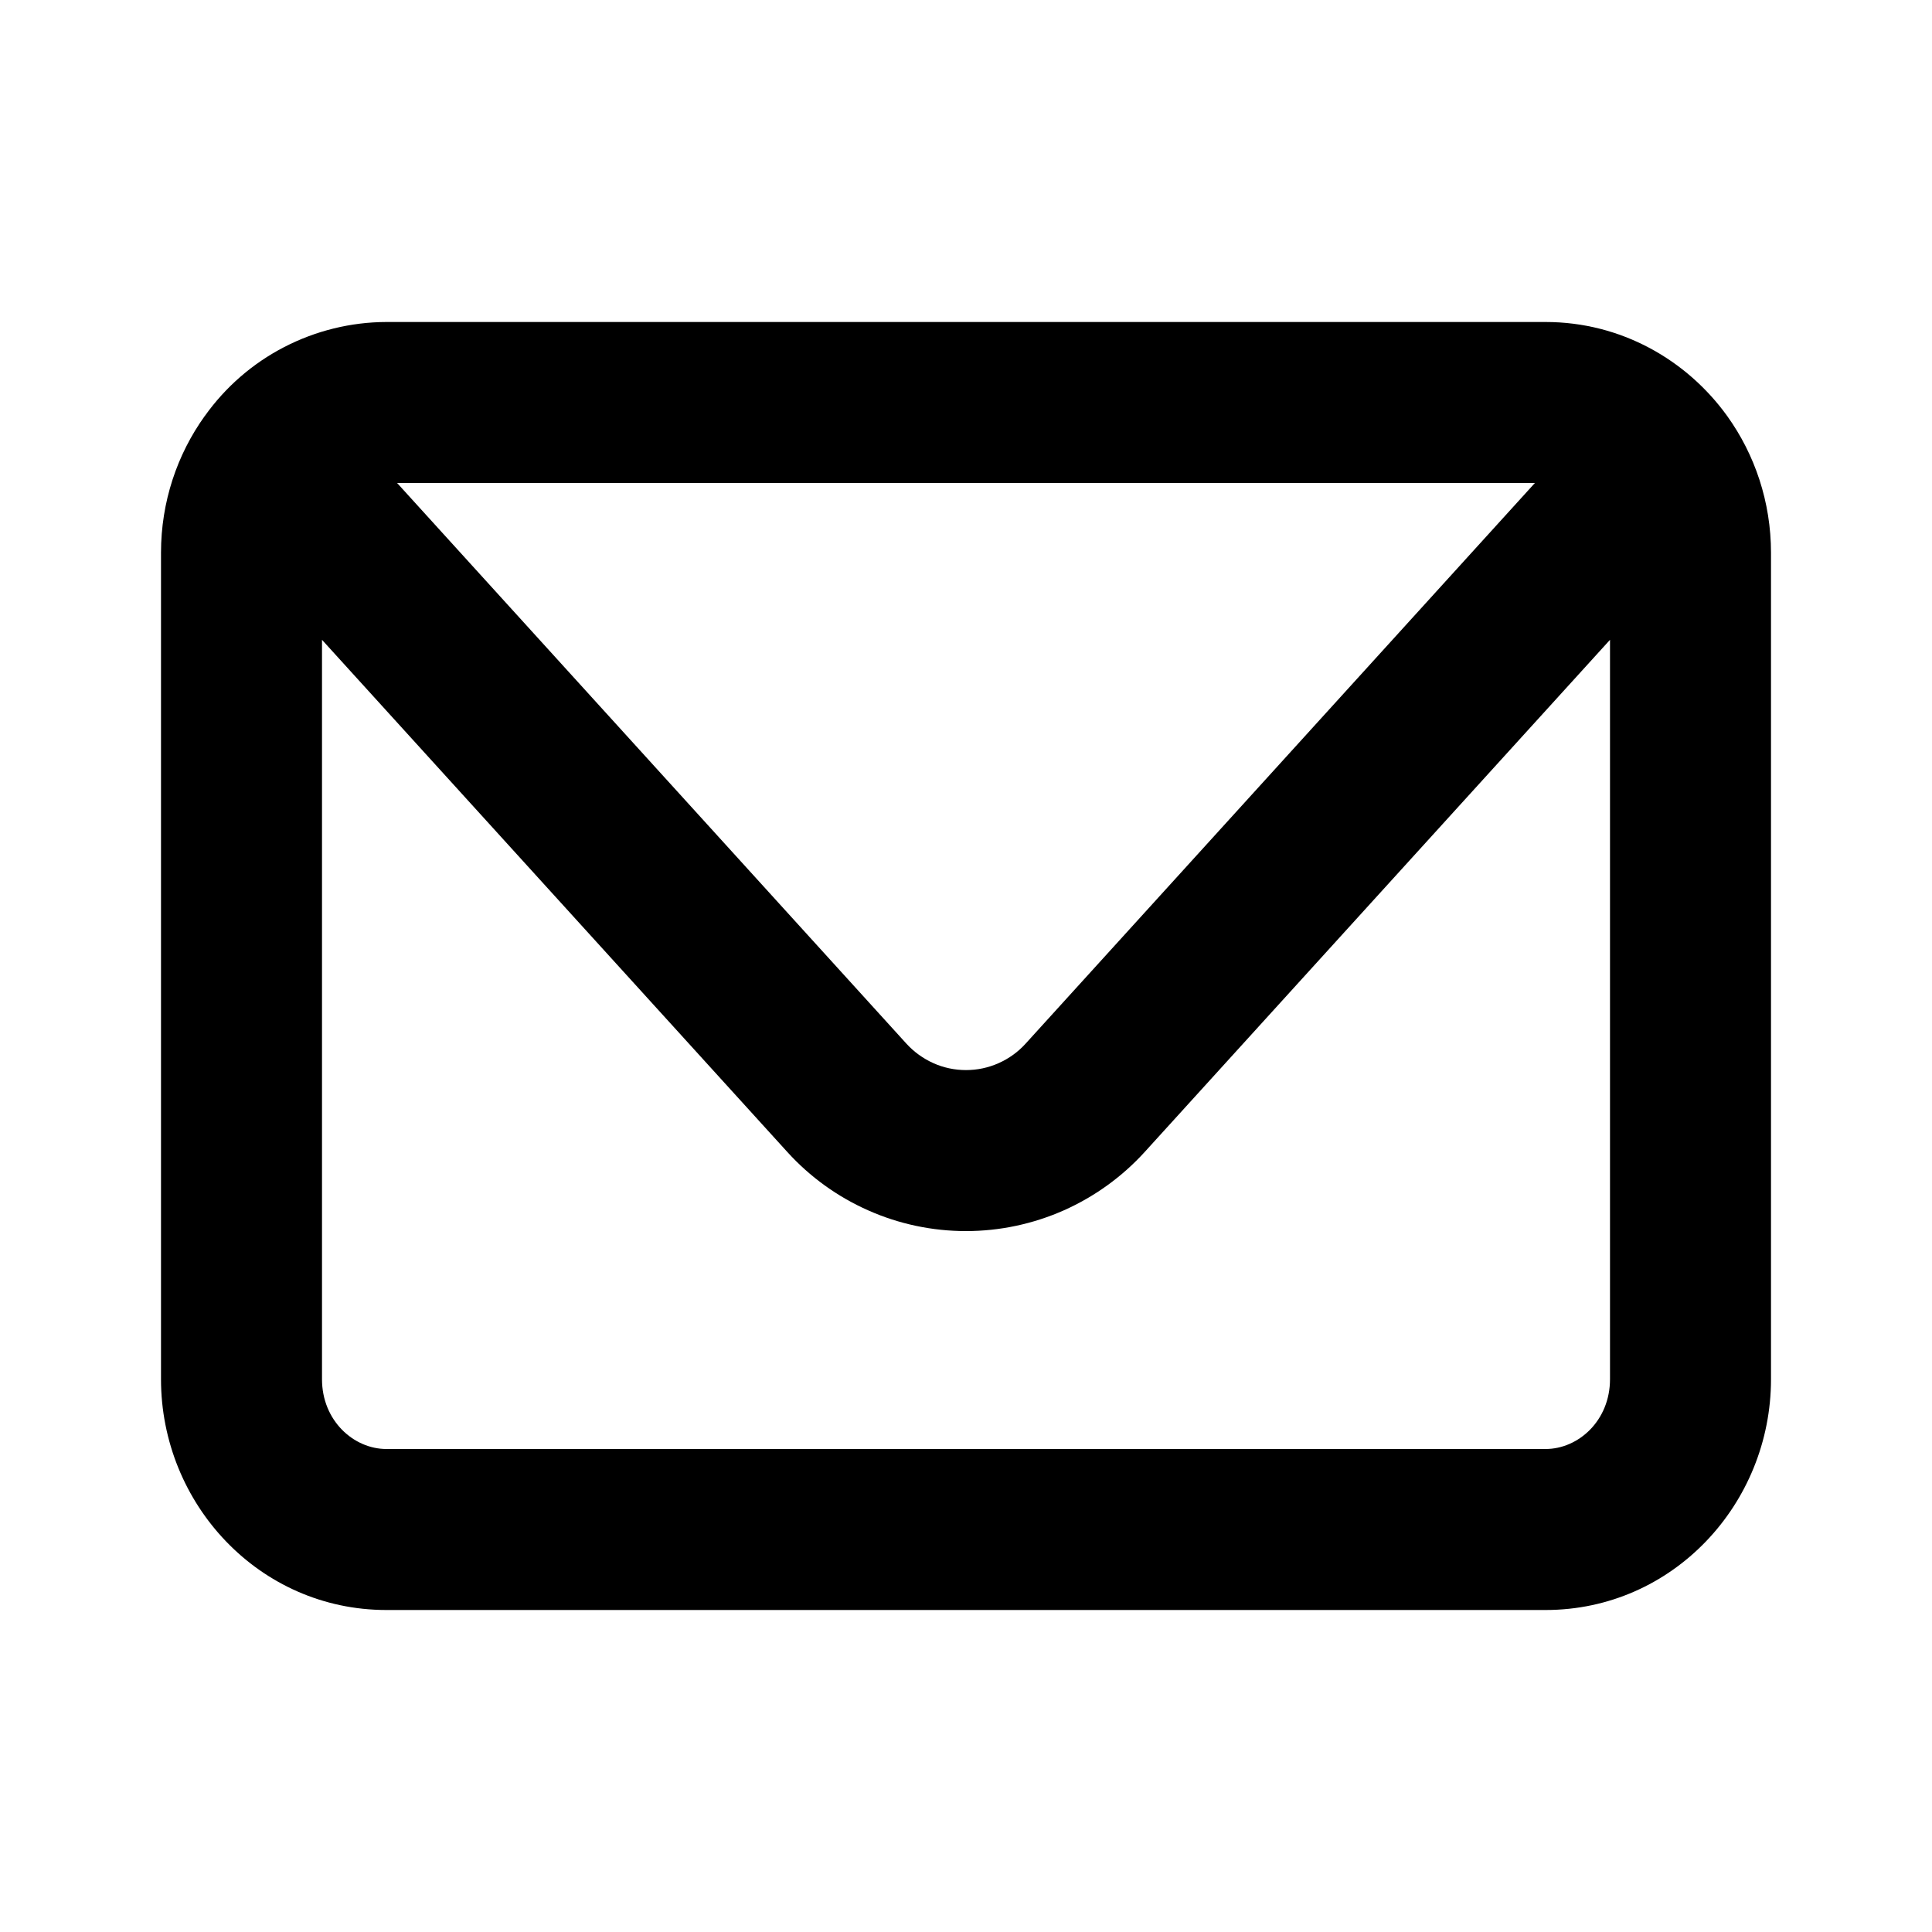 <!-- icon666.com - MILLIONS vector ICONS FREE --><svg fill="none" viewBox="0 0 24 24" xmlns="http://www.w3.org/2000/svg"><path clip-rule="evenodd" d="m2.544 5.168c.256-.36.594-.654.987-.857s.828-.31 1.269-.311h14.4c.936 0 1.753.47 2.256 1.168.343.478.544 1.067.544 1.699v10.266c0 1.549-1.22 2.867-2.8 2.867h-14.4c-1.58 0-2.8-1.318-2.8-2.867v-10.266c0-.632.2-1.221.544-1.7zm2.389.832 6.327 6.965c.094.103.208.185.335.242s.265.086.405.086.277-.029.405-.086.242-.139.335-.242l6.327-6.965zm15.067 1.948-5.78 6.362c-.281.309-.624.556-1.006.726-.382.169-.796.257-1.214.257s-.832-.087-1.214-.257c-.382-.169-.725-.416-1.006-.726l-5.78-6.362v9.185c0 .514.392.867.8.867h14.4c.408 0 .8-.353.8-.867z" fill="rgb(0,0,0)" fill-rule="evenodd"></path></svg>